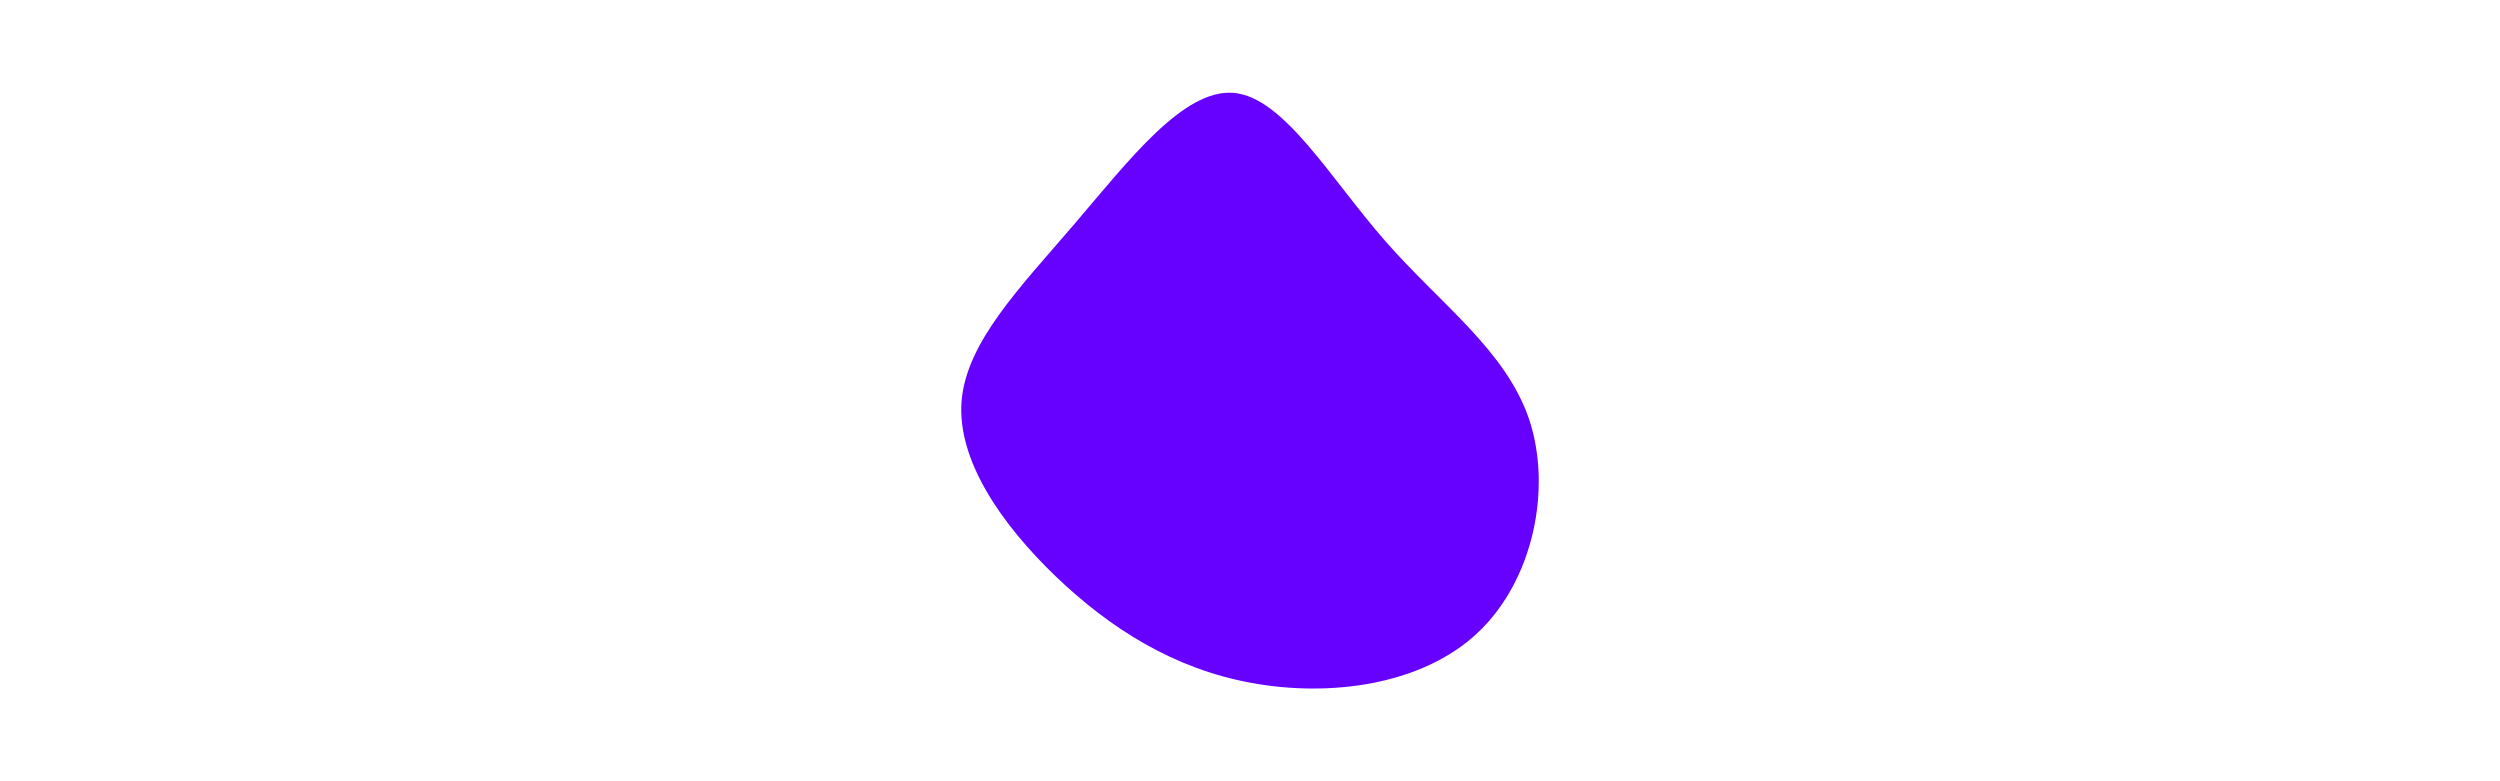 <svg id="visual" viewBox="0 0 960 300" width="960" height="300" xmlns="http://www.w3.org/2000/svg" xmlns:xlink="http://www.w3.org/1999/xlink" version="1.1"><g transform="translate(475.334 152.366)"><path d="M56.7 -59.7C78 -35.4 103 -17.7 111.9 8.8C120.7 35.4 113.4 70.7 92 90.7C70.7 110.7 35.4 115.4 5.4 109.9C-24.5 104.5 -49 89 -69.9 69C-90.7 49 -107.8 24.5 -106.1 1.8C-104.3 -21 -83.6 -42 -62.8 -66.3C-42 -90.6 -21 -118.3 -1.6 -116.7C17.7 -115 35.4 -84 56.7 -59.7" fill="#6600FF"></path></g></svg>